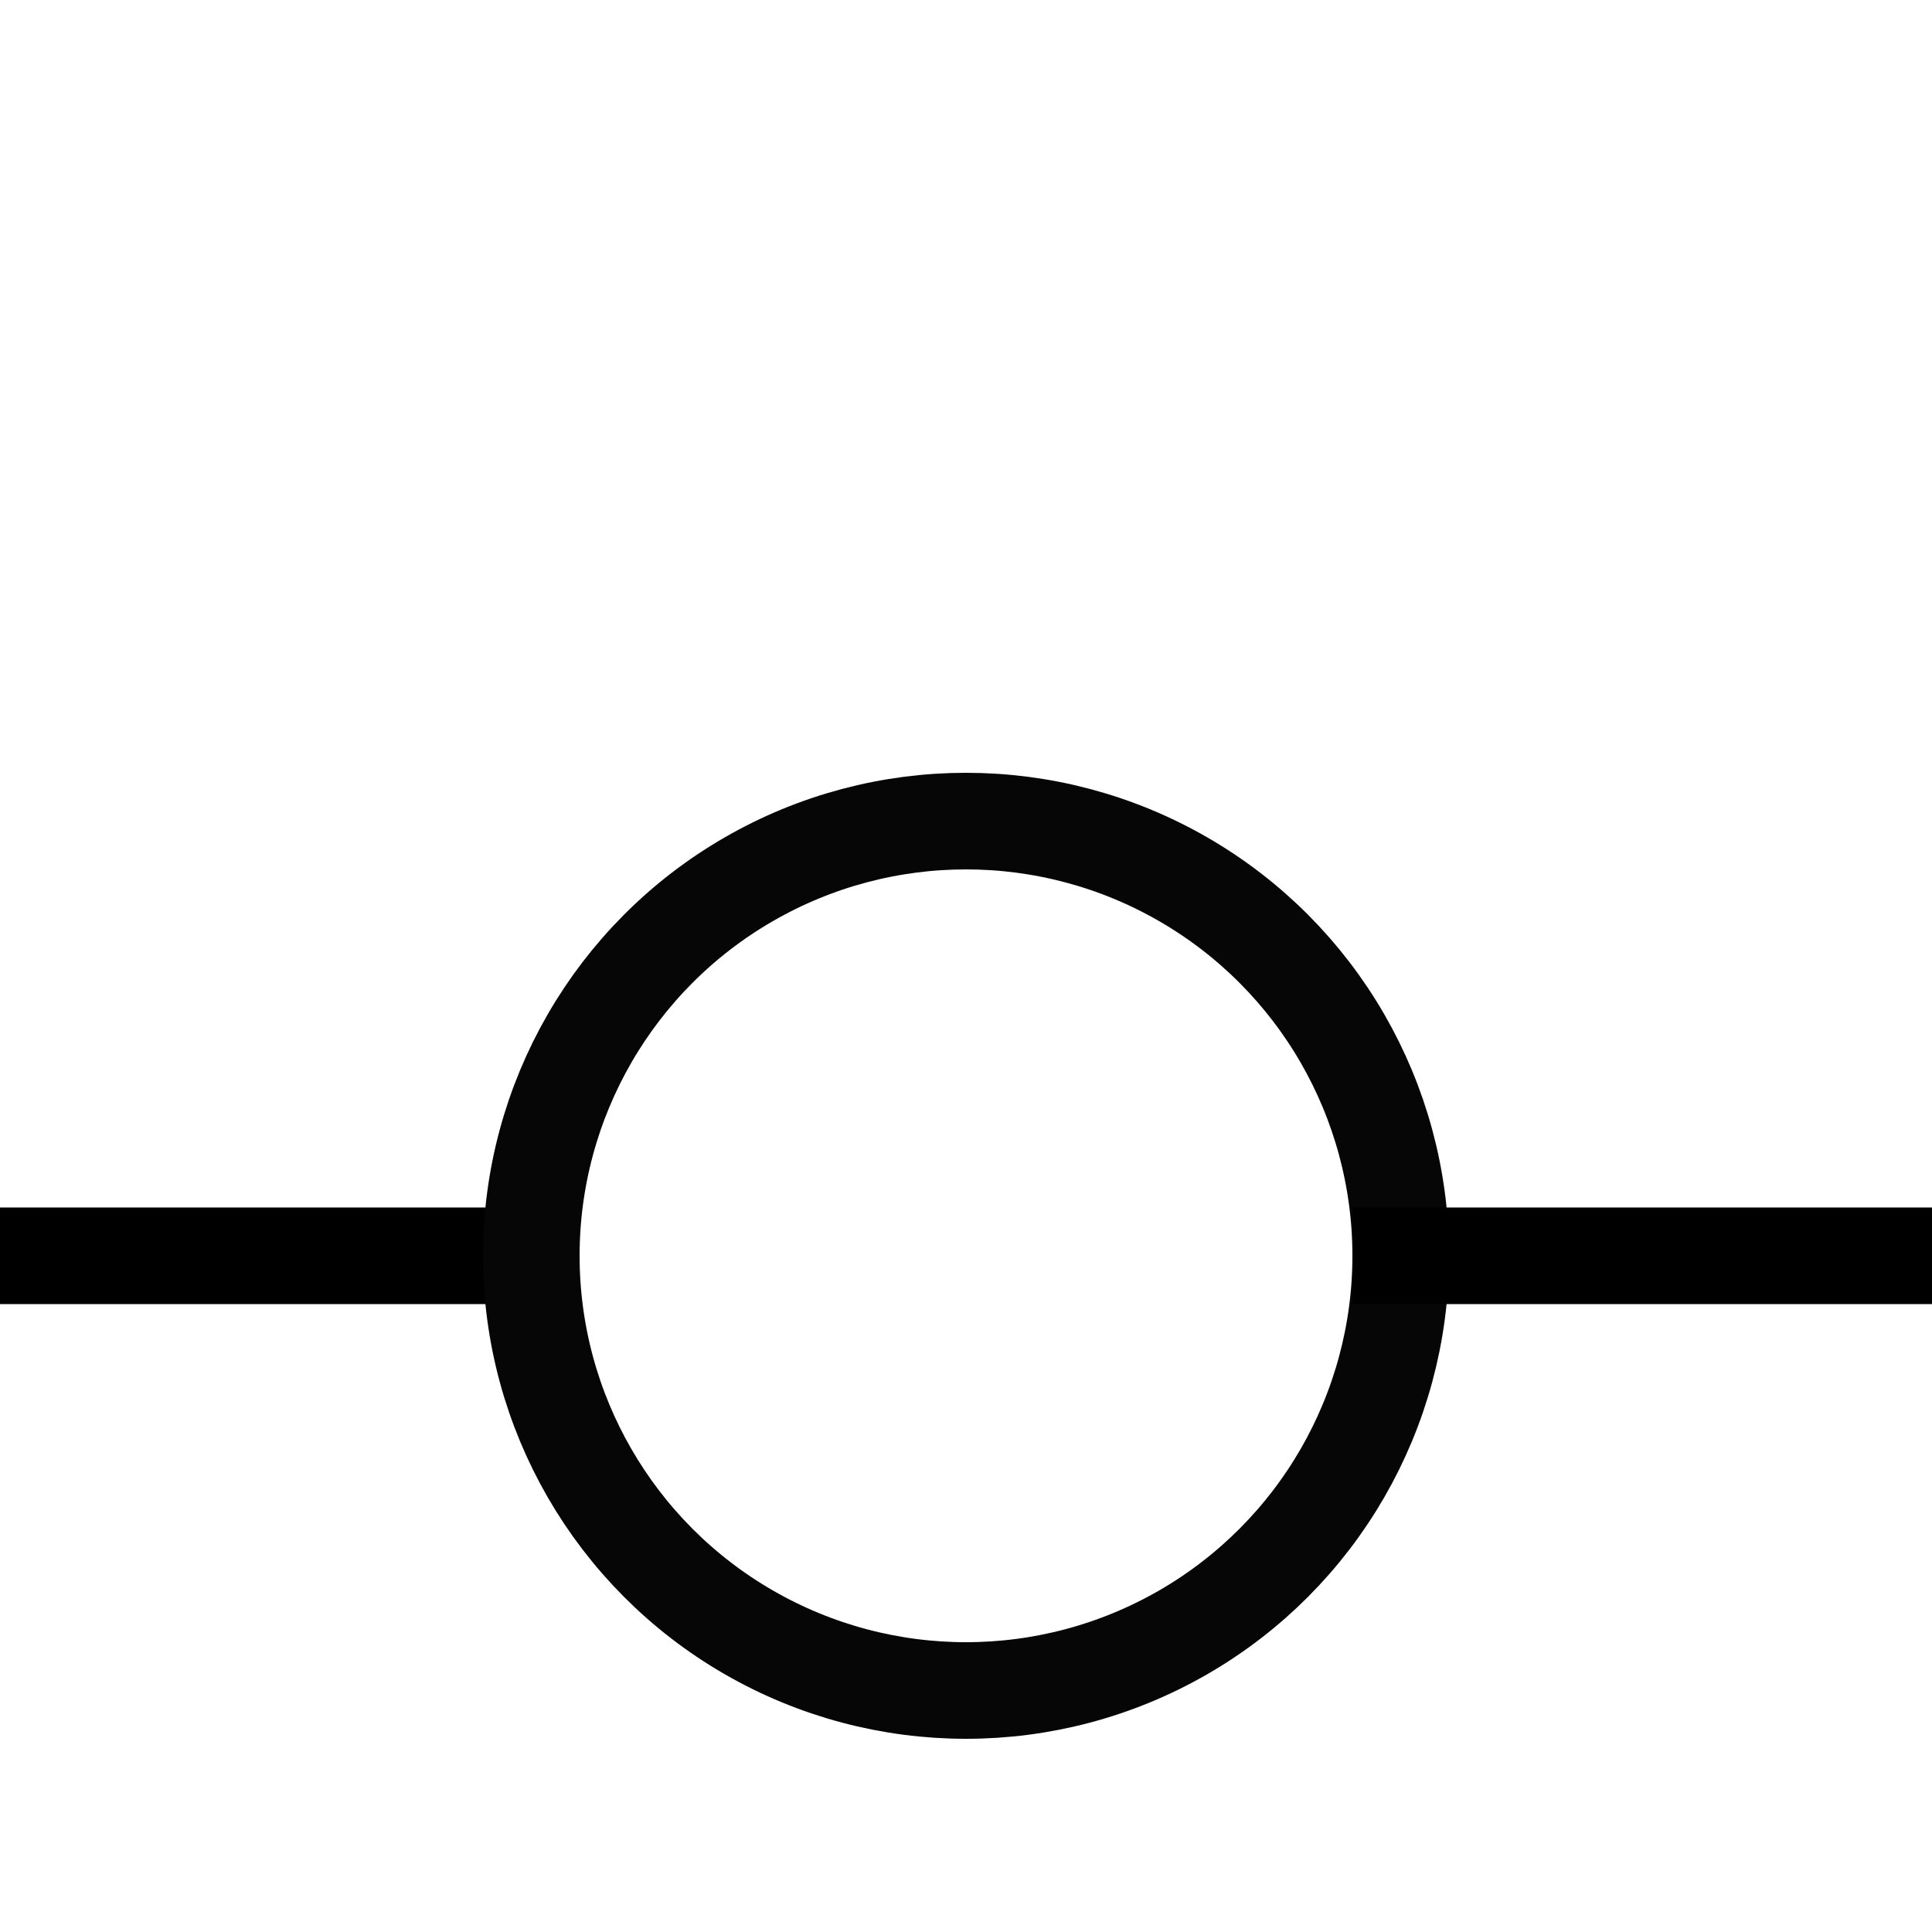 <?xml version="1.0" encoding="UTF-8" standalone="no"?>
<svg
   xmlns:dc="http://purl.org/dc/elements/1.1/"
   xmlns:cc="http://creativecommons.org/ns#"
   xmlns:rdf="http://www.w3.org/1999/02/22-rdf-syntax-ns#"
   xmlns:svg="http://www.w3.org/2000/svg"
   xmlns="http://www.w3.org/2000/svg"
   xmlns:sodipodi="http://sodipodi.sourceforge.net/DTD/sodipodi-0.dtd"
   xmlns:inkscape="http://www.inkscape.org/namespaces/inkscape"
   height="1000"
   width="1000"
   version="1.1"
   id="svg2"
   sodipodi:docname="ori.svg"
   inkscape:version="0.92.2 2405546, 2018-03-11">
  <defs
     id="defs6" />
  <sodipodi:namedview
     pagecolor="#ffffff"
     bordercolor="#666666"
     borderopacity="1"
     objecttolerance="10"
     gridtolerance="10"
     guidetolerance="10"
     inkscape:pageopacity="0"
     inkscape:pageshadow="2"
     inkscape:window-width="1366"
     inkscape:window-height="699"
     id="namedview4"
     showgrid="false"
     inkscape:zoom="0.472"
     inkscape:cx="556.67364"
     inkscape:cy="513.04326"
     inkscape:window-x="0"
     inkscape:window-y="0"
     inkscape:window-maximized="1"
     inkscape:current-layer="svg2" />
  <path
     style="fill:none;stroke:#000000;stroke-width:50;stroke-linejoin:miter;stroke-miterlimit:4;stroke-dasharray:none;stroke-opacity:1"
     d="M 0,650 H 300"
     id="path4520"
     inkscape:connector-curvature="0"
     sodipodi:nodetypes="cc" />
  <ellipse
     style="fill:none;fill-opacity:1;stroke:#060606;stroke-width:50;stroke-linecap:round;stroke-linejoin:round;stroke-miterlimit:4;stroke-dasharray:none;stroke-opacity:1"
     id="path812"
     cx="500"
     cy="650"
     rx="225"
     ry="225" />
  <path
     style="fill:none;stroke:#000000;stroke-width:50;stroke-linejoin:miter;stroke-miterlimit:4;stroke-dasharray:none;stroke-opacity:1"
     d="m 700,650 h 300"
     id="path4520-3"
     inkscape:connector-curvature="0"
     sodipodi:nodetypes="cc" />
</svg>
